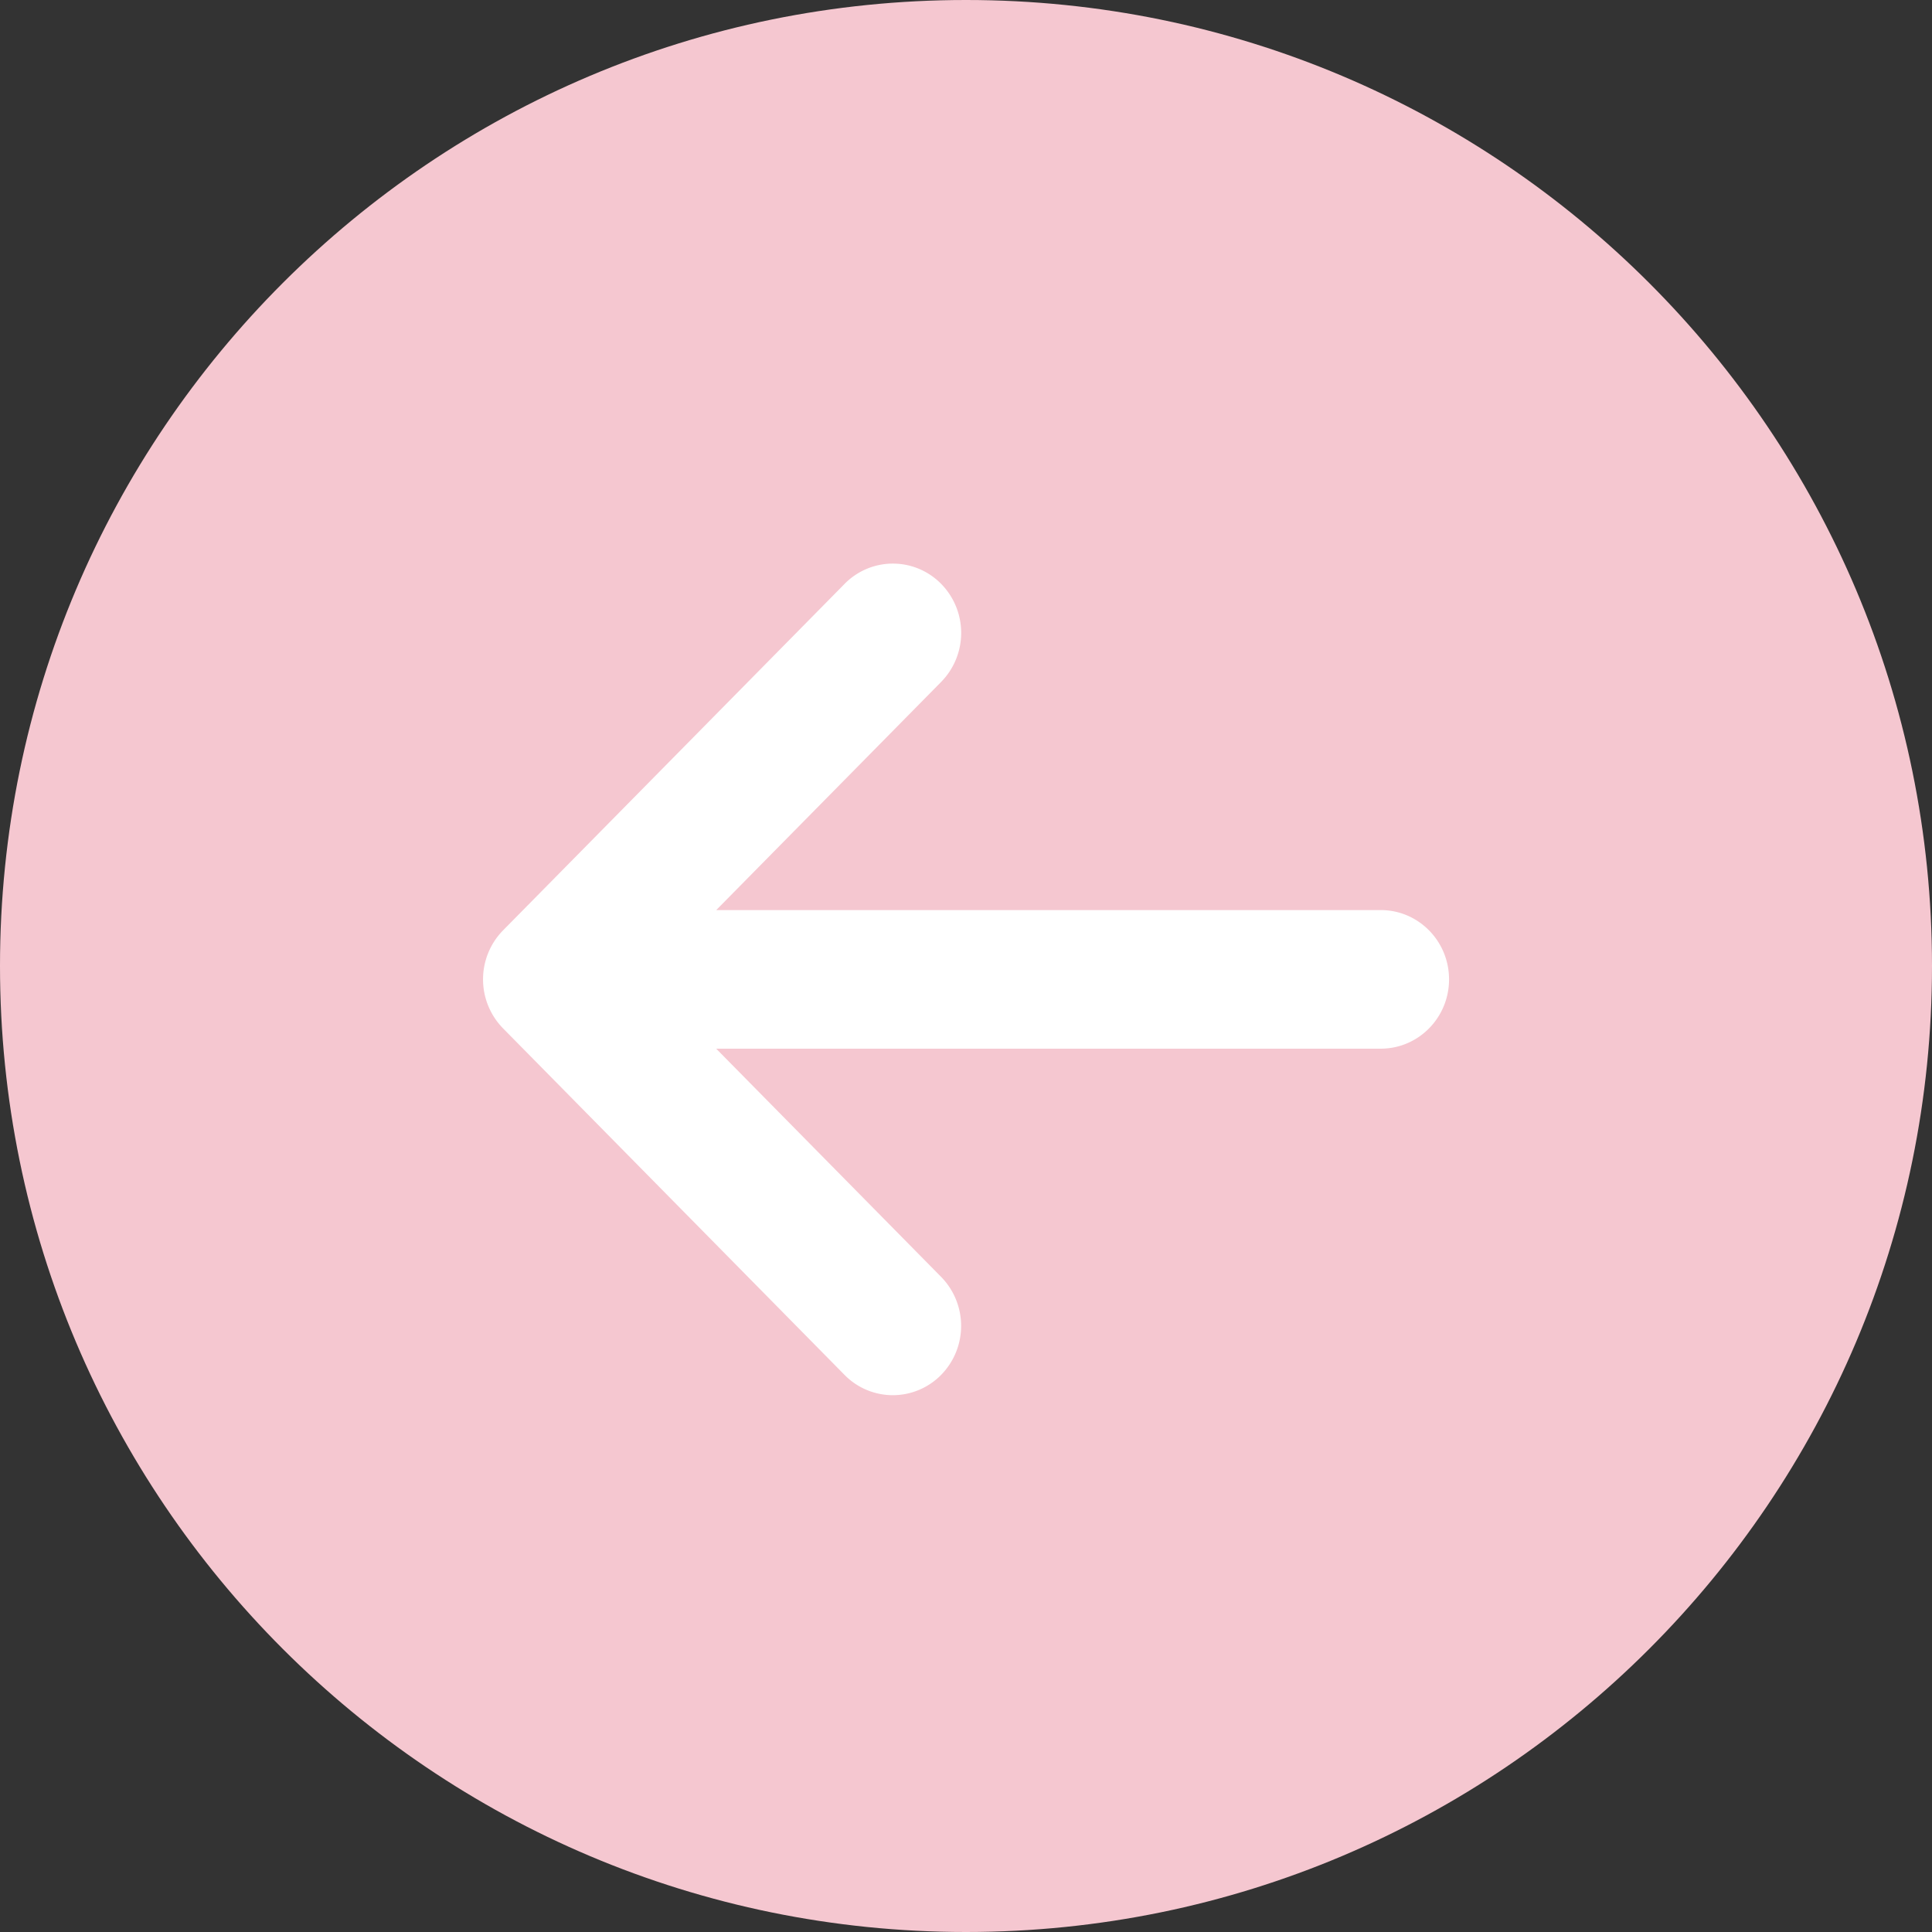 <svg xmlns="http://www.w3.org/2000/svg" width="72" height="72" viewBox="0 0 72 72"><rect x="0" y="0" width="72" height="72" fill="#333333" stroke="none"/><g><g><g><path fill="#f5c7d0" d="M35.994 0h.012C55.885 0 72 16.115 72 35.994V36c0 19.882-16.118 36-36 36S0 55.882 0 36v-.006C0 16.115 16.115 0 35.994 0z"/></g><g><path fill="#fff" d="M51.455 39.082H26.691l8.382 8.504a2.609 2.609 0 0 1 0 3.652 2.52 2.52 0 0 1-3.6 0L18.747 38.324a2.609 2.609 0 0 1 0-3.652l12.728-12.912a2.52 2.52 0 0 1 3.6 0 2.609 2.609 0 0 1 0 3.652l-8.383 8.504h24.764c1.406 0 2.546 1.156 2.546 2.583 0 1.426-1.14 2.582-2.546 2.582z"/></g></g></g></svg>